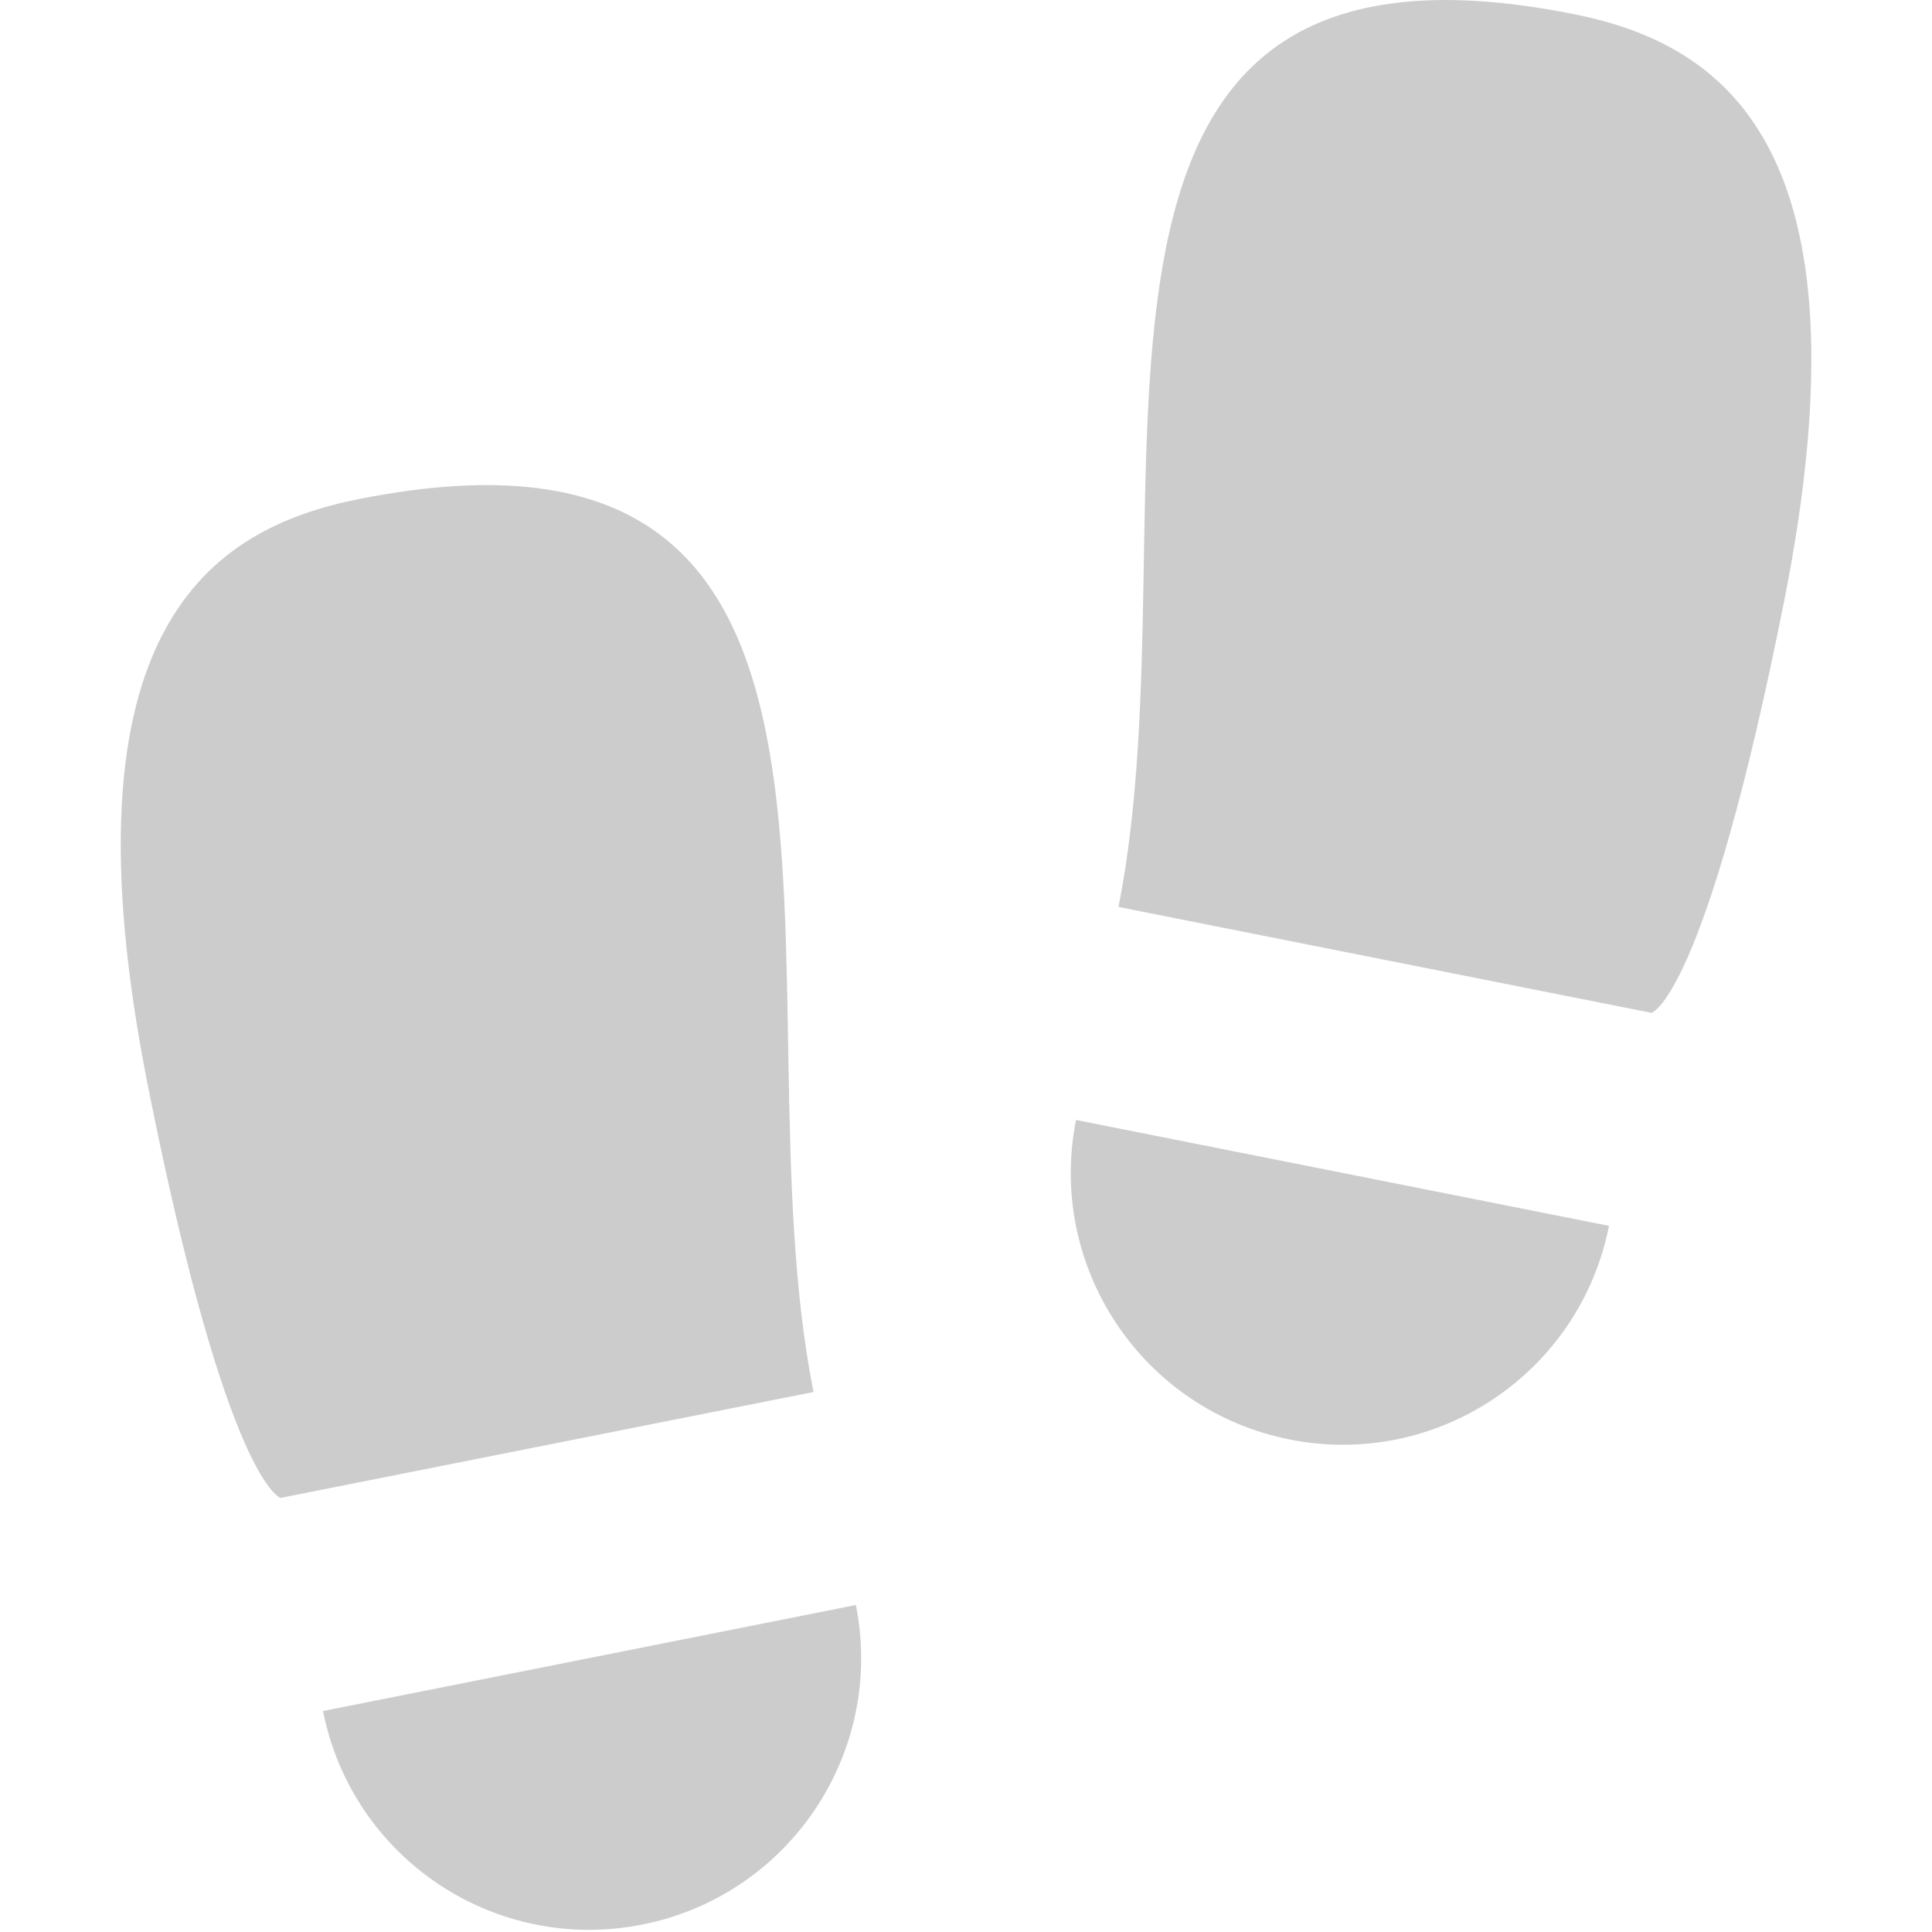 <?xml version="1.0" encoding="utf-8"?>
<!-- Generator: Adobe Illustrator 16.0.0, SVG Export Plug-In . SVG Version: 6.00 Build 0)  -->
<!DOCTYPE svg PUBLIC "-//W3C//DTD SVG 1.1//EN" "http://www.w3.org/Graphics/SVG/1.1/DTD/svg11.dtd">
<svg version="1.1" id="Layer_2_1_" xmlns="http://www.w3.org/2000/svg" xmlns:xlink="http://www.w3.org/1999/xlink" x="0px" y="0px"
	 width="16px" height="16px" viewBox="0 0 16 16" enable-background="new 0 0 16 16" xml:space="preserve">
<g>
	<path fill="#CCCCCC" d="M5.32,15.938c1.219-0.242,2.011-1.427,1.768-2.646L2.675,14.17C2.917,15.391,4.101,16.182,5.32,15.938z"/>
	<path fill="#CCCCCC" d="M6.737,11.528C6.07,8.163,7.685,3.196,2.972,4.133C1.752,4.376,0.47,5.198,1.226,8.998
		c0.656,3.295,1.098,3.407,1.098,3.407L6.737,11.528z"/>
</g>
<g>
	<path fill="#CCCCCC" d="M10.68,11.921c-1.219-0.242-2.011-1.427-1.769-2.646l4.414,0.877C13.083,11.373,11.899,12.164,10.68,11.921
		z"/>
	<path fill="#CCCCCC" d="M9.263,7.511c0.667-3.366-0.947-8.333,3.766-7.395c1.219,0.243,2.502,1.064,1.746,4.865
		c-0.656,3.295-1.098,3.407-1.098,3.407L9.263,7.511z"/>
</g>
</svg>
